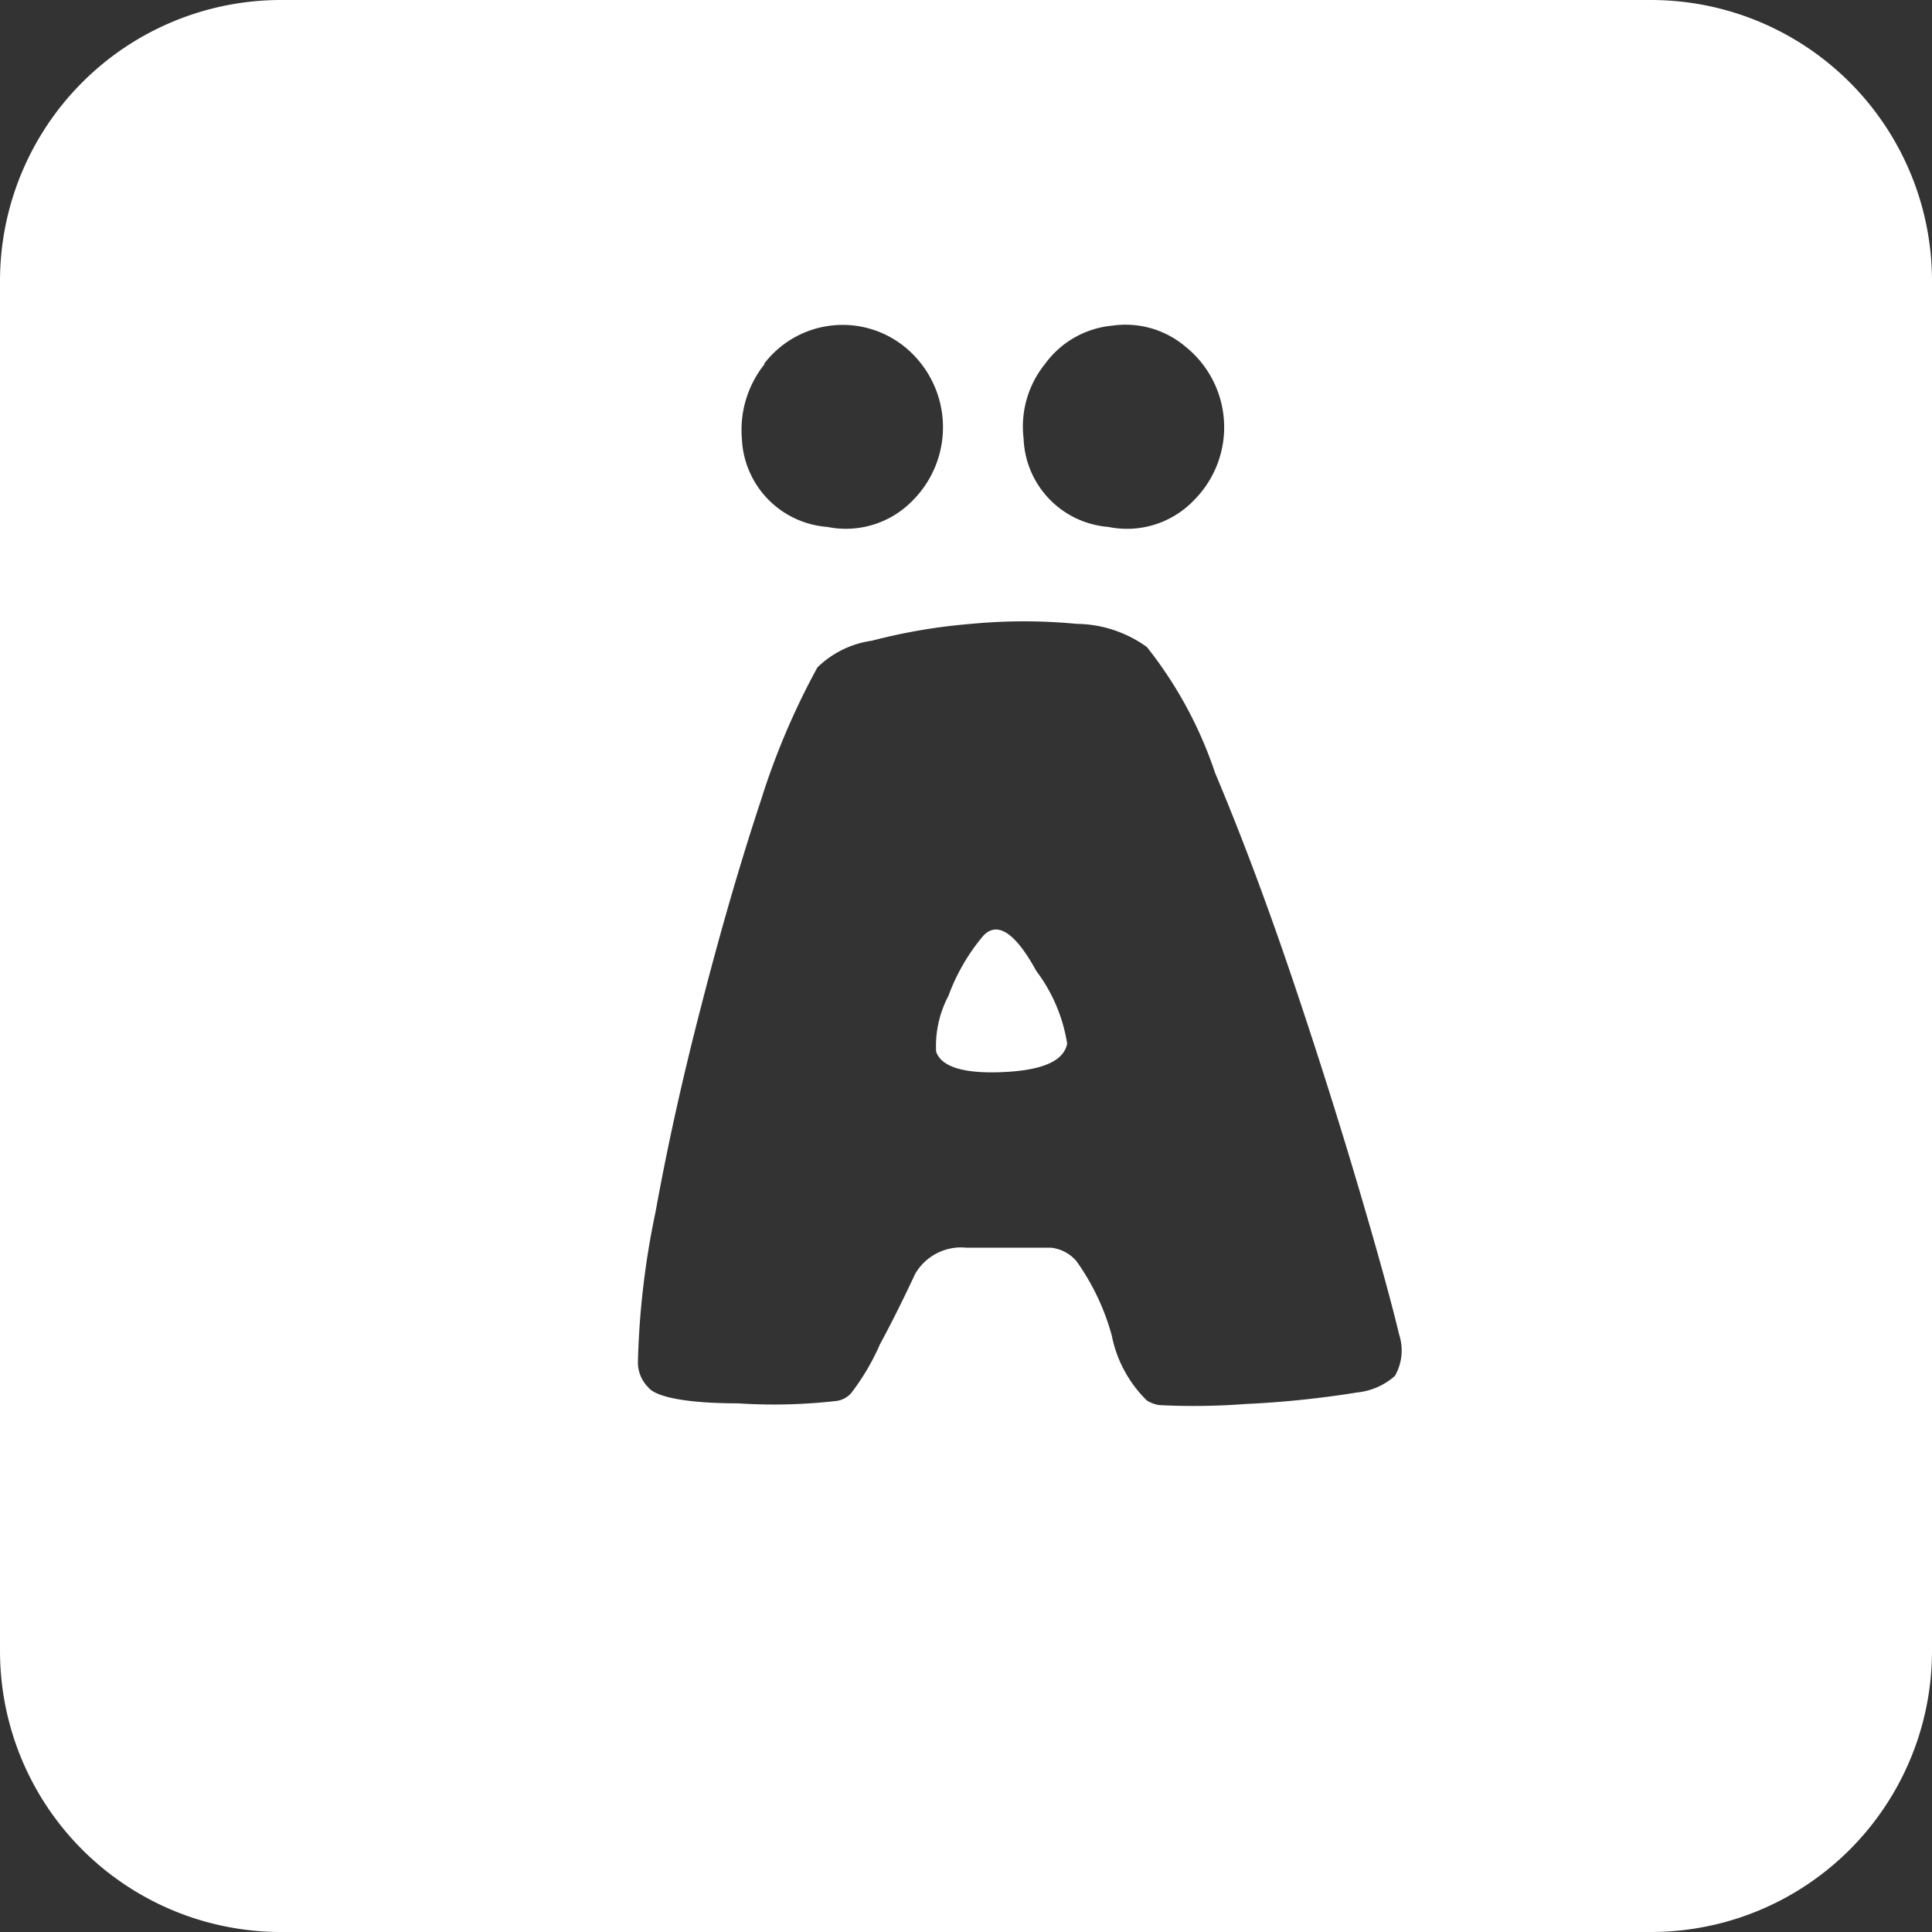<svg xmlns="http://www.w3.org/2000/svg" viewBox="0 0 55 55"><rect x="0" y="0" width="55" height="55" fill="#333333" stroke="none"/><defs><style>.cls-1{fill:#fff;}</style></defs><title>a-umlaut_white</title><g id="Layer_2" data-name="Layer 2"><g id="Black"><path class="cls-1" d="M47,0H8A8,8,0,0,0,0,8V47a8,8,0,0,0,8,8H47a8,8,0,0,0,8-8V8A8,8,0,0,0,47,0ZM29.75,10.36a2.67,2.67,0,0,1,1.92-1.09,2.64,2.64,0,0,1,2.08.6A2.94,2.94,0,0,1,34,14.23a2.64,2.64,0,0,1-2.45.77,2.62,2.62,0,0,1-2.41-2.51A2.84,2.84,0,0,1,29.75,10.36Zm-8,0a2.81,2.81,0,0,1,4-.49A2.95,2.95,0,0,1,26,14.23a2.65,2.65,0,0,1-2.45.77,2.63,2.63,0,0,1-2.43-2.51A3,3,0,0,1,21.77,10.36ZM39.71,39.17a1.91,1.91,0,0,1-1.07.47,28.14,28.14,0,0,1-3.2.33A19.43,19.43,0,0,1,33,40a.93.93,0,0,1-.35-.13,3.55,3.55,0,0,1-1-1.85,6.68,6.68,0,0,0-1-2.11,1.1,1.1,0,0,0-.73-.39l-2.4,0a1.51,1.51,0,0,0-1.47.75c-.29.62-.62,1.3-1,2a6.56,6.56,0,0,1-.82,1.39.68.68,0,0,1-.4.22,15.65,15.65,0,0,1-2.83.07c-1.49,0-2.34-.19-2.54-.45a1,1,0,0,1-.3-.72,23.4,23.4,0,0,1,.5-4.27q.52-2.87,1.32-5.94c.53-2.06,1.09-4,1.68-5.78A20.9,20.9,0,0,1,23.27,19a2.77,2.77,0,0,1,1.55-.76,16.34,16.34,0,0,1,2.83-.48,15.69,15.69,0,0,1,3,0,3.47,3.47,0,0,1,2,.66A11.76,11.76,0,0,1,34.59,22c.75,1.78,1.48,3.73,2.19,5.83s1.35,4.13,1.92,6.06.94,3.3,1.13,4.1A1.46,1.46,0,0,1,39.71,39.17Z"/><path class="cls-1" d="M28,26.63a5.68,5.68,0,0,0-1,1.72,3.05,3.05,0,0,0-.35,1.59c.15.43.78.63,1.9.58s1.73-.31,1.83-.81a4.63,4.63,0,0,0-.88-2.07C28.91,26.56,28.4,26.22,28,26.63Z"/></g></g></svg>